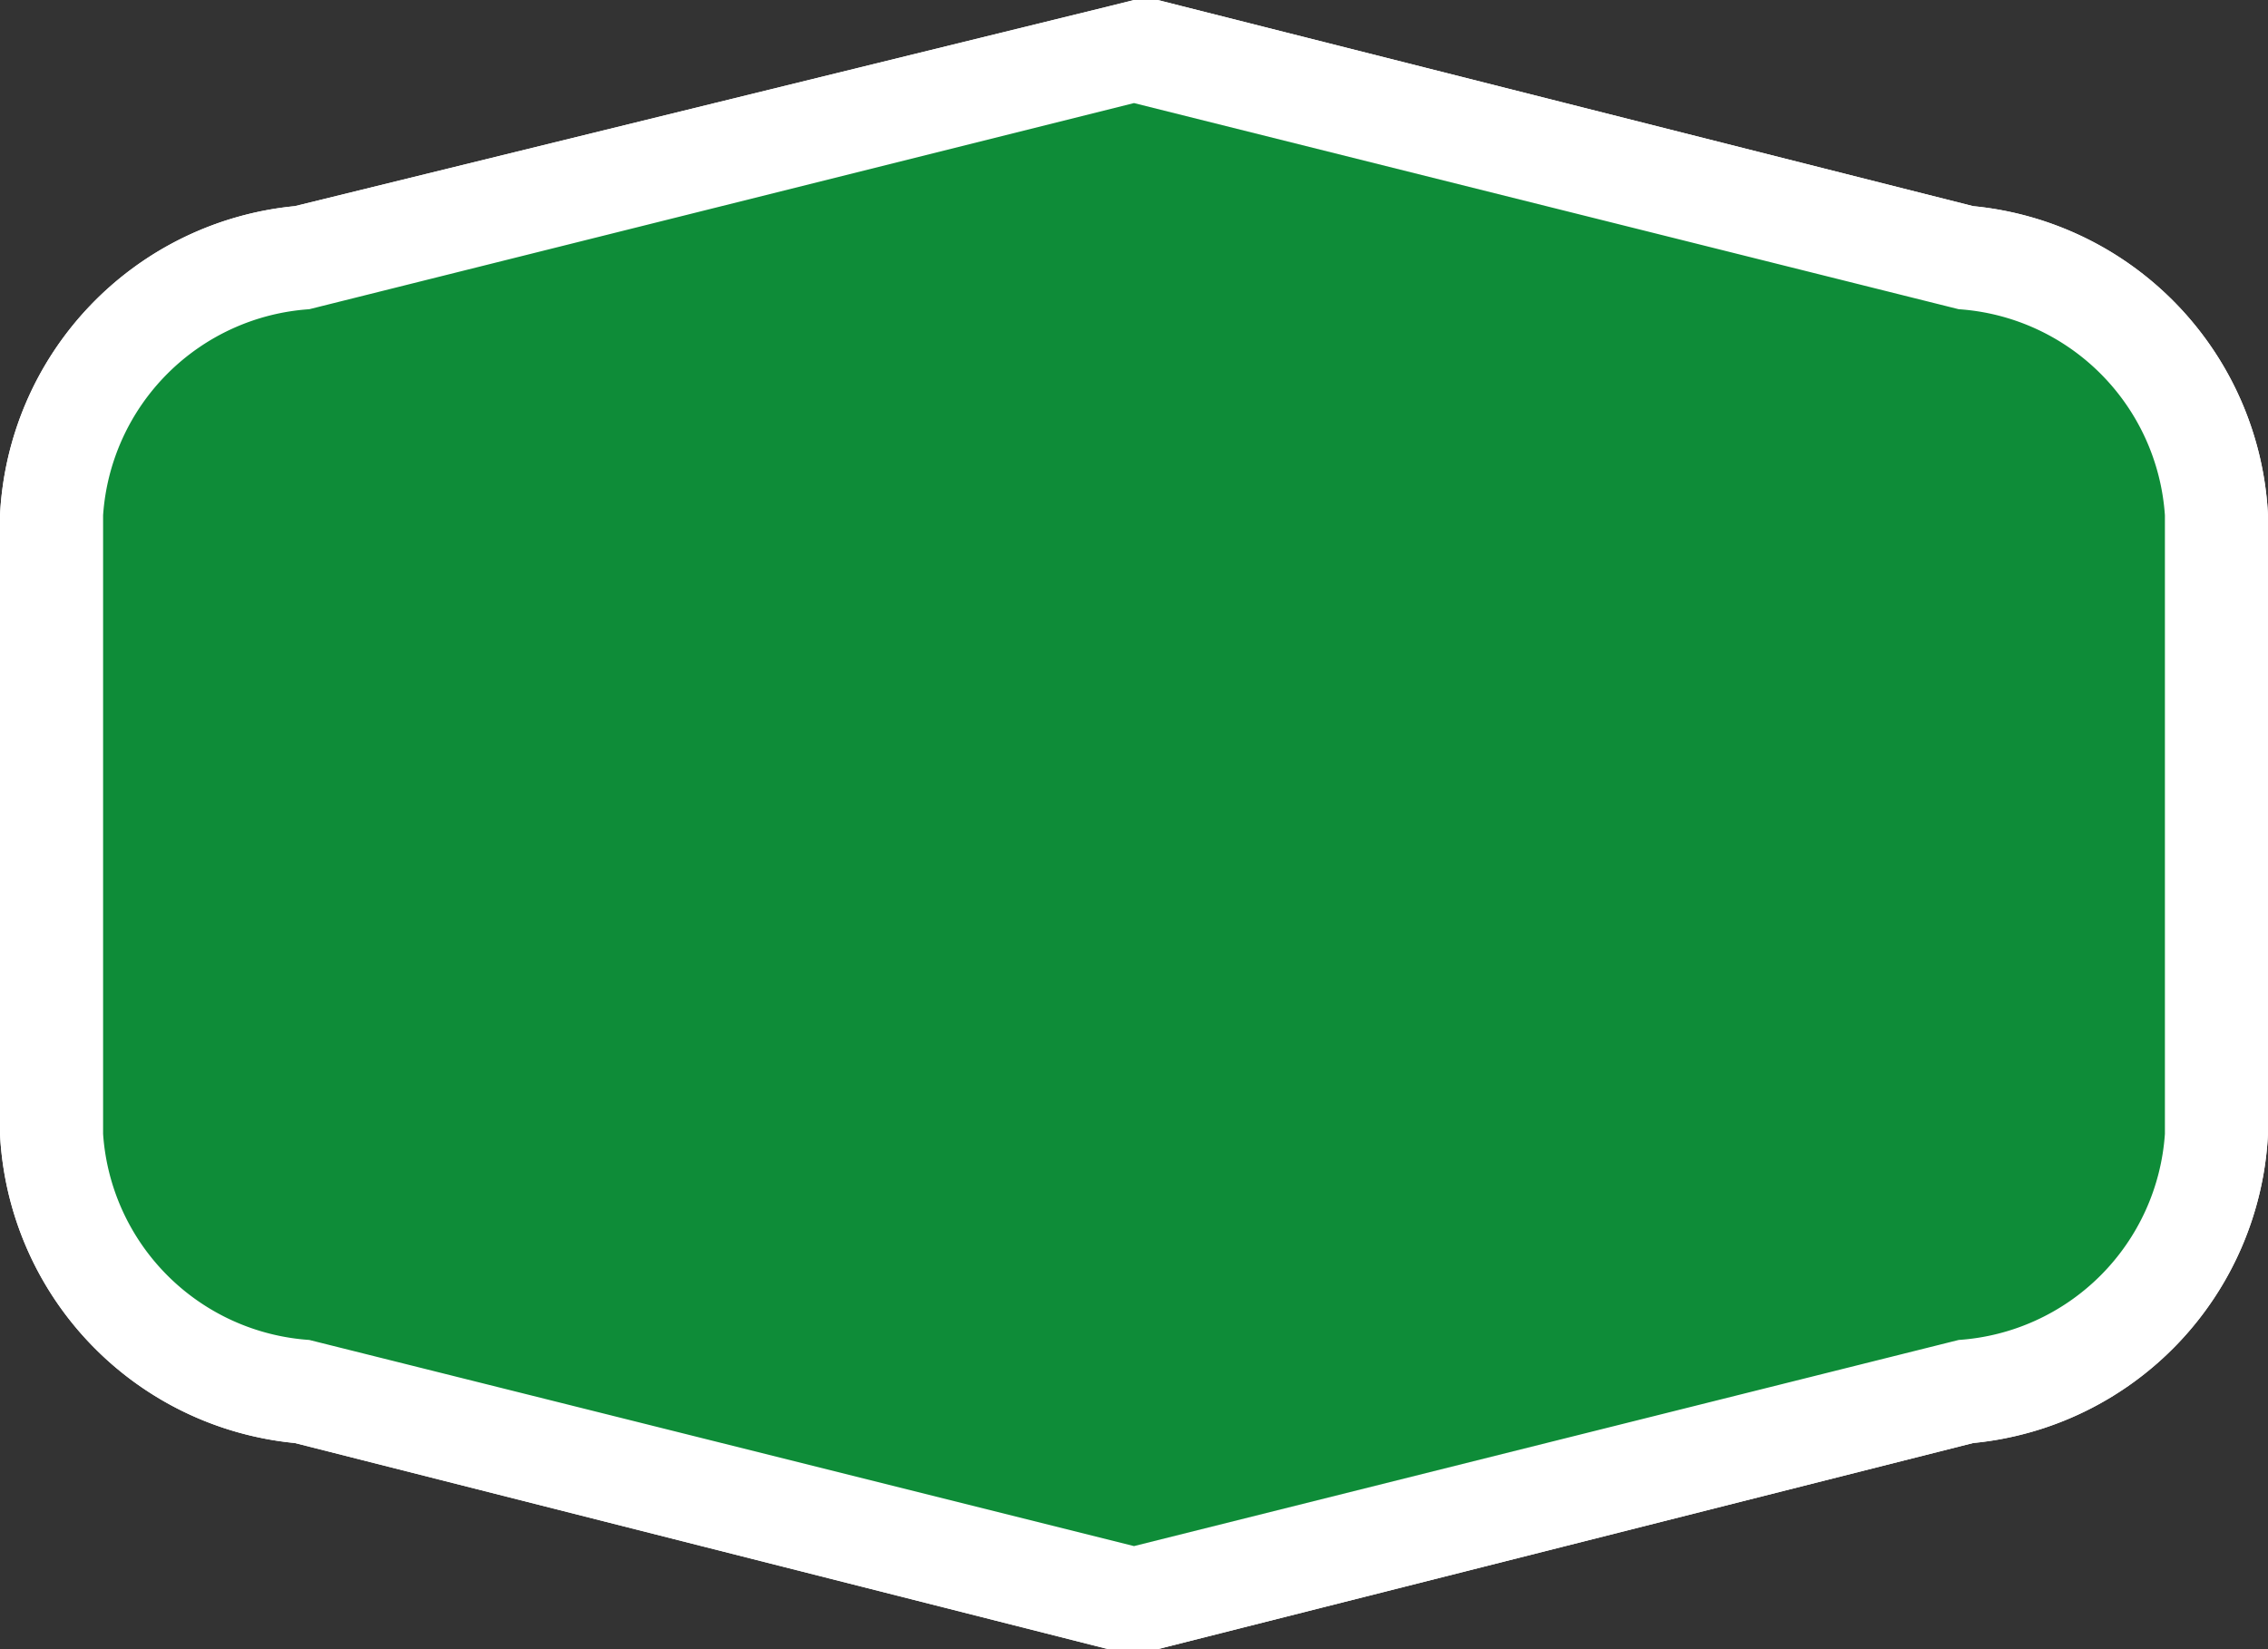 <svg xmlns="http://www.w3.org/2000/svg" width="22" height="16" viewBox="0 0 22 16">
  <rect x="0" y="0" width="22" height="16" fill="#333333" stroke="none"/>
  <title>
    si-motorway-2
  </title>
  <g>
    <g>
      <path fill="#0e8c38" d="M2.93,13.52A2.65,2.65,0,0,1,.5,11V5a2.63,2.63,0,0,1,2.43-2.5L11,.5l8.08,2A2.63,2.63,0,0,1,21.5,5v6a2.65,2.65,0,0,1-2.43,2.5l-8.08,2Z"/>
      <path fill="#fff" d="M11,1l8,2a2.15,2.15,0,0,1,2,2v6a2.15,2.15,0,0,1-2,2l-8,2L3,13a2.15,2.15,0,0,1-2-2V5A2.15,2.15,0,0,1,3,3l8-2m0-1-.24.06L2.86,2A3.17,3.17,0,0,0,0,5v6a3.17,3.17,0,0,0,2.86,3l7.89,2,.24.06.24-.06,7.91-2A3.17,3.17,0,0,0,22,11V5a3.17,3.17,0,0,0-2.86-3l-7.91-2L11,0Z"/>
    </g>
    <g>
      <path fill="#0e8c38" d="M2.93,13.52A2.65,2.65,0,0,1,.5,11V5a2.63,2.63,0,0,1,2.43-2.5L11,.5l8.08,2A2.63,2.63,0,0,1,21.5,5v6a2.65,2.65,0,0,1-2.43,2.5l-8.08,2Z"/>
      <path fill="#fff" d="M11,1l8,2a2.15,2.15,0,0,1,2,2v6a2.15,2.15,0,0,1-2,2l-8,2L3,13a2.15,2.15,0,0,1-2-2V5A2.15,2.15,0,0,1,3,3l8-2m0-1-.24.06L2.86,2A3.17,3.17,0,0,0,0,5v6a3.17,3.17,0,0,0,2.86,3l7.89,2,.24.06.24-.06,7.91-2A3.17,3.17,0,0,0,22,11V5a3.17,3.17,0,0,0-2.86-3l-7.91-2L11,0Z"/>
    </g>
  </g>
</svg>
